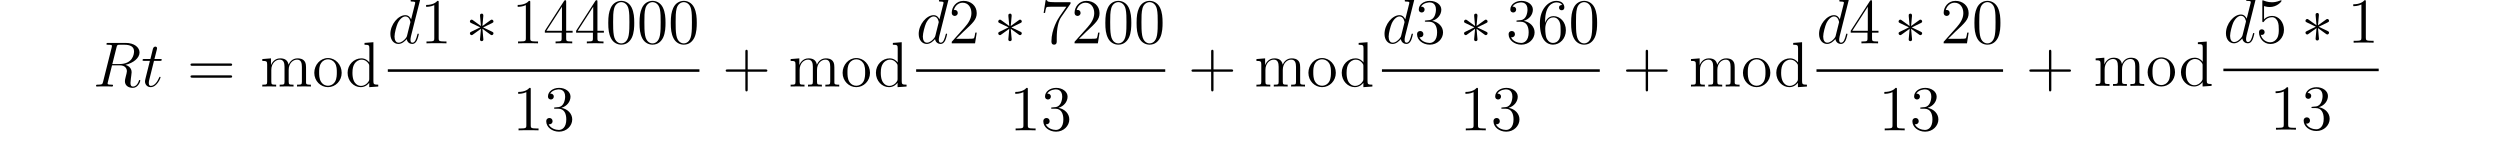 <?xml version="1.0" encoding="utf-8"?>
<!-- Generator: Adobe Illustrator 15.1.0, SVG Export Plug-In . SVG Version: 6.00 Build 0)  -->
<!DOCTYPE svg PUBLIC "-//W3C//DTD SVG 1.1//EN" "http://www.w3.org/Graphics/SVG/1.1/DTD/svg11.dtd">
<svg version="1.1" id="Layer_1" xmlns="http://www.w3.org/2000/svg" xmlns:xlink="http://www.w3.org/1999/xlink" x="0px" y="0px"
	 width="529.027px" height="33.851px" viewBox="0 0 529.027 33.851" enable-background="new 0 0 529.027 33.851"
	 xml:space="preserve">
<g id="page1" transform="matrix(1.126 0 0 1.126 -44.07 -61.02)">
	<g>
		<path id="g0-82" d="M61.041,63.071c0.108-0.443,0.156-0.468,0.624-0.468h0.864c1.032,0,1.8,0.312,1.8,1.248
			c0,0.612-0.312,2.376-2.724,2.376h-1.356L61.041,63.071z M62.709,66.372c1.488-0.324,2.652-1.285,2.652-2.316
			c0-0.936-0.948-1.8-2.616-1.8h-3.252c-0.24,0-0.348,0-0.348,0.228c0,0.12,0.084,0.12,0.312,0.12c0.72,0,0.72,0.096,0.72,0.228
			c0,0.023,0,0.095-0.048,0.276l-1.62,6.456c-0.108,0.421-0.132,0.54-0.96,0.54c-0.276,0-0.36,0-0.36,0.228
			c0,0.12,0.132,0.12,0.168,0.12c0.216,0,0.468-0.024,0.696-0.024h1.416c0.216,0,0.468,0.024,0.684,0.024
			c0.096,0,0.228,0,0.228-0.228c0-0.12-0.108-0.12-0.288-0.12c-0.732,0-0.732-0.096-0.732-0.216c0-0.012,0-0.096,0.024-0.193
			l0.804-3.228h1.44c1.14,0,1.356,0.72,1.356,1.116c0,0.18-0.12,0.648-0.204,0.959c-0.132,0.553-0.168,0.684-0.168,0.913
			c0,0.852,0.696,1.248,1.5,1.248c0.972,0,1.392-1.188,1.392-1.357c0-0.084-0.06-0.12-0.132-0.12c-0.096,0-0.12,0.072-0.144,0.168
			c-0.288,0.852-0.78,1.068-1.08,1.068c-0.3,0-0.492-0.132-0.492-0.672c0-0.288,0.144-1.38,0.156-1.44
			c0.06-0.444,0.06-0.492,0.06-0.588C63.873,66.887,63.165,66.516,62.709,66.372z"/>
	</g>
	<g>
		<path id="g0-116" d="M68.079,65.627h1.104c0.228,0,0.348,0,0.348-0.216c0-0.132-0.072-0.132-0.312-0.132h-1.056l0.444-1.752
			c0.048-0.168,0.048-0.192,0.048-0.276c0-0.192-0.156-0.3-0.312-0.3c-0.096,0-0.372,0.036-0.468,0.42l-0.468,1.908h-1.128
			c-0.24,0-0.348,0-0.348,0.228c0,0.12,0.084,0.12,0.312,0.12h1.068l-0.792,3.168c-0.096,0.42-0.132,0.54-0.132,0.696
			c0,0.565,0.396,1.08,1.068,1.08c1.212,0,1.86-1.751,1.86-1.836c0-0.072-0.048-0.108-0.12-0.108c-0.024,0-0.072,0-0.096,0.049
			c-0.012,0.011-0.024,0.023-0.108,0.216c-0.252,0.599-0.804,1.44-1.5,1.44c-0.36,0-0.384-0.3-0.384-0.564
			c0-0.012,0-0.24,0.036-0.384L68.079,65.627z"/>
	</g>
	<g>
		<path id="g1-61" d="M82.386,66.563c0.168,0,0.384,0,0.384-0.216c0-0.228-0.204-0.228-0.384-0.228h-7.068
			c-0.168,0-0.384,0-0.384,0.216c0,0.228,0.204,0.228,0.384,0.228H82.386z M82.386,68.795c0.168,0,0.384,0,0.384-0.216
			c0-0.228-0.204-0.228-0.384-0.228h-7.068c-0.168,0-0.384,0-0.384,0.216c0,0.228,0.204,0.228,0.384,0.228H82.386z"/>
	</g>
	<g>
		<path id="g1-109" d="M96.654,67.535c0-1.116,0-1.451-0.276-1.836c-0.348-0.468-0.912-0.54-1.32-0.54
			c-0.996,0-1.5,0.72-1.692,1.188c-0.168-0.924-0.816-1.188-1.572-1.188c-1.164,0-1.62,0.997-1.716,1.236h-0.012v-1.236
			l-1.632,0.133v0.348c0.816,0,0.912,0.084,0.912,0.671v3.252c0,0.54-0.132,0.54-0.912,0.54v0.348
			c0.312-0.024,0.96-0.024,1.296-0.024c0.348,0,0.996,0,1.308,0.024v-0.348c-0.768,0-0.912,0-0.912-0.54v-2.232
			c0-1.26,0.828-1.932,1.572-1.932c0.744,0,0.912,0.612,0.912,1.344v2.82c0,0.54-0.132,0.54-0.912,0.54v0.348
			c0.312-0.024,0.96-0.024,1.296-0.024c0.348,0,0.996,0,1.308,0.024v-0.348c-0.768,0-0.912,0-0.912-0.54v-2.232
			c0-1.26,0.828-1.932,1.572-1.932c0.744,0,0.912,0.612,0.912,1.344v2.82c0,0.54-0.132,0.54-0.912,0.54v0.348
			c0.312-0.024,0.96-0.024,1.296-0.024c0.348,0,0.996,0,1.308,0.024v-0.348c-0.6,0-0.9,0-0.912-0.36V67.535L96.654,67.535z"/>
	</g>
	<g>
		<path id="g1-111" d="M103.35,67.884c0-1.548-1.176-2.785-2.568-2.785c-1.44,0-2.58,1.273-2.58,2.785
			c0,1.535,1.2,2.687,2.568,2.687C102.186,70.571,103.35,69.396,103.35,67.884z M100.782,70.307c-0.444,0-0.984-0.192-1.332-0.78
			c-0.324-0.54-0.336-1.248-0.336-1.752c0-0.456,0-1.188,0.372-1.728c0.336-0.516,0.864-0.708,1.284-0.708
			c0.468,0,0.972,0.216,1.296,0.684c0.372,0.553,0.372,1.308,0.372,1.752c0,0.42,0,1.164-0.312,1.728
			C101.79,70.079,101.238,70.307,100.782,70.307z"/>
	</g>
	<g>
		<path id="g1-100" d="M107.643,62.256v0.348c0.816,0,0.912,0.084,0.912,0.672v2.652c-0.252-0.348-0.768-0.769-1.5-0.769
			c-1.392,0-2.592,1.176-2.592,2.713c0,1.524,1.14,2.7,2.46,2.7c0.912,0,1.44-0.599,1.608-0.828v0.828l1.692-0.12v-0.348
			c-0.816,0-0.912-0.084-0.912-0.672v-7.308L107.643,62.256z M108.531,69.047c0,0.216,0,0.252-0.168,0.516
			c-0.288,0.421-0.78,0.769-1.38,0.769c-0.312,0-1.608-0.121-1.608-2.448c0-0.864,0.144-1.345,0.408-1.74
			c0.24-0.372,0.72-0.744,1.32-0.744c0.744,0,1.164,0.54,1.284,0.732c0.144,0.204,0.144,0.228,0.144,0.444V69.047z"/>
	</g>
	<g>
		<path id="g0-100" d="M118.057,54.305c0.012-0.049,0.036-0.121,0.036-0.18c0-0.12-0.12-0.12-0.144-0.12
			c-0.012,0-0.6,0.048-0.66,0.06c-0.204,0.012-0.384,0.036-0.6,0.048c-0.3,0.024-0.384,0.036-0.384,0.252
			c0,0.12,0.096,0.12,0.264,0.12c0.588,0,0.6,0.108,0.6,0.228c0,0.072-0.024,0.168-0.036,0.204l-0.732,2.916
			c-0.132-0.312-0.456-0.792-1.08-0.792c-1.356,0-2.82,1.752-2.82,3.528c0,1.188,0.696,1.884,1.512,1.884
			c0.66,0,1.224-0.516,1.56-0.913c0.12,0.709,0.684,0.913,1.044,0.913s0.648-0.216,0.864-0.648c0.192-0.409,0.36-1.14,0.36-1.188
			c0-0.06-0.048-0.108-0.12-0.108c-0.108,0-0.12,0.06-0.168,0.239c-0.18,0.709-0.408,1.464-0.9,1.464
			c-0.348,0-0.372-0.312-0.372-0.552c0-0.049,0-0.3,0.084-0.636L118.057,54.305z M115.633,60.905
			c-0.06,0.204-0.06,0.228-0.228,0.456c-0.264,0.336-0.792,0.852-1.356,0.852c-0.492,0-0.768-0.444-0.768-1.152
			c0-0.66,0.372-2.004,0.6-2.508c0.408-0.84,0.972-1.272,1.44-1.272c0.792,0,0.948,0.984,0.948,1.08
			c0,0.011-0.036,0.167-0.048,0.192L115.633,60.905z"/>
	</g>
	<g>
		<path id="g1-49" d="M121.582,54.641c0-0.276,0-0.288-0.24-0.288c-0.288,0.324-0.888,0.768-2.124,0.768v0.349
			c0.276,0,0.876,0,1.536-0.312v6.252c0,0.432-0.036,0.576-1.092,0.576h-0.372v0.348c0.324-0.023,1.488-0.023,1.884-0.023
			c0.396,0,1.548,0,1.872,0.023v-0.348h-0.372c-1.056,0-1.092-0.144-1.092-0.576V54.641z"/>
	</g>
	<g>
		<path id="g2-3" d="M129.968,57.21c0.012-0.168,0.012-0.456-0.3-0.456c-0.192,0-0.348,0.156-0.312,0.312v0.155l0.168,1.861
			l-1.536-1.116c-0.108-0.06-0.132-0.084-0.216-0.084c-0.168,0-0.324,0.168-0.324,0.337c0,0.192,0.12,0.239,0.24,0.299l1.704,0.816
			l-1.656,0.804c-0.192,0.096-0.288,0.144-0.288,0.324c0,0.18,0.156,0.337,0.324,0.337c0.084,0,0.108,0,0.408-0.228l1.344-0.972
			l-0.18,2.016c0,0.252,0.216,0.312,0.312,0.312c0.144,0,0.324-0.084,0.324-0.312l-0.18-2.016l1.536,1.116
			c0.108,0.06,0.132,0.084,0.216,0.084c0.168,0,0.324-0.168,0.324-0.337c0-0.18-0.108-0.239-0.252-0.311
			c-0.72-0.36-0.744-0.36-1.692-0.804l1.656-0.804c0.192-0.096,0.288-0.144,0.288-0.324c0-0.18-0.156-0.337-0.324-0.337
			c-0.084,0-0.108,0-0.408,0.228l-1.344,0.972L129.968,57.21z"/>
	</g>
	<g>
		<path id="g1-49_1_" d="M138.79,54.641c0-0.276,0-0.288-0.24-0.288c-0.288,0.324-0.888,0.768-2.124,0.768v0.349
			c0.276,0,0.876,0,1.536-0.312v6.252c0,0.432-0.036,0.576-1.092,0.576h-0.372v0.348c0.324-0.023,1.488-0.023,1.884-0.023
			s1.548,0,1.872,0.023v-0.348h-0.372c-1.056,0-1.092-0.144-1.092-0.576V54.641L138.79,54.641z"/>
	</g>
	<g>
		<path id="g1-52" d="M145.541,54.521c0-0.228,0-0.288-0.168-0.288c-0.096,0-0.132,0-0.228,0.144l-3.612,5.604v0.348h3.156v1.092
			c0,0.444-0.024,0.564-0.9,0.564h-0.24v0.348c0.276-0.023,1.224-0.023,1.56-0.023c0.336,0,1.296,0,1.572,0.023v-0.348h-0.24
			c-0.864,0-0.9-0.12-0.9-0.564v-1.092h1.212v-0.348h-1.212V54.521L145.541,54.521z M144.749,55.457v4.524h-2.916L144.749,55.457z"
			/>
	</g>
	<g>
		<path id="g1-52_1_" d="M151.416,54.521c0-0.228,0-0.288-0.168-0.288c-0.096,0-0.132,0-0.228,0.144l-3.612,5.604v0.348h3.156v1.092
			c0,0.444-0.024,0.564-0.9,0.564h-0.24v0.348c0.276-0.023,1.224-0.023,1.56-0.023s1.296,0,1.572,0.023v-0.348h-0.24
			c-0.864,0-0.9-0.12-0.9-0.564v-1.092h1.212v-0.348h-1.212V54.521L151.416,54.521z M150.624,55.457v4.524h-2.916L150.624,55.457z"
			/>
	</g>
	<g>
		<path id="g1-48" d="M158.335,58.493c0-0.996-0.06-1.968-0.492-2.88c-0.492-0.997-1.356-1.26-1.944-1.26
			c-0.696,0-1.548,0.348-1.992,1.344c-0.336,0.756-0.456,1.501-0.456,2.797c0,1.164,0.084,2.039,0.516,2.892
			c0.468,0.912,1.296,1.2,1.92,1.2c1.044,0,1.644-0.624,1.992-1.32C158.311,60.365,158.335,59.189,158.335,58.493z M155.887,62.345
			c-0.384,0-1.164-0.216-1.392-1.524c-0.132-0.72-0.132-1.632-0.132-2.471c0-0.985,0-1.872,0.192-2.581
			c0.204-0.803,0.816-1.175,1.332-1.175c0.456,0,1.152,0.276,1.38,1.308c0.156,0.684,0.156,1.632,0.156,2.448
			c0,0.804,0,1.716-0.132,2.448C157.063,62.117,156.307,62.345,155.887,62.345z"/>
	</g>
	<g>
		<path id="g1-48_1_" d="M164.21,58.493c0-0.996-0.06-1.968-0.492-2.88c-0.492-0.997-1.356-1.26-1.944-1.26
			c-0.696,0-1.548,0.348-1.992,1.344c-0.336,0.756-0.456,1.501-0.456,2.797c0,1.164,0.084,2.039,0.516,2.892
			c0.468,0.912,1.296,1.2,1.92,1.2c1.044,0,1.644-0.624,1.992-1.32C164.186,60.365,164.21,59.189,164.21,58.493z M161.762,62.345
			c-0.384,0-1.164-0.216-1.392-1.524c-0.132-0.72-0.132-1.632-0.132-2.471c0-0.985,0-1.872,0.192-2.581
			c0.204-0.803,0.816-1.175,1.332-1.175c0.456,0,1.152,0.276,1.38,1.308c0.156,0.684,0.156,1.632,0.156,2.448
			c0,0.804,0,1.716-0.132,2.448C162.938,62.117,162.182,62.345,161.762,62.345z"/>
	</g>
	<g>
		<path id="g1-48_2_" d="M170.085,58.493c0-0.996-0.06-1.968-0.492-2.88c-0.492-0.997-1.356-1.26-1.944-1.26
			c-0.696,0-1.548,0.348-1.992,1.344c-0.336,0.756-0.456,1.501-0.456,2.797c0,1.164,0.084,2.039,0.516,2.892
			c0.468,0.912,1.296,1.2,1.92,1.2c1.044,0,1.644-0.624,1.992-1.32C170.061,60.365,170.085,59.189,170.085,58.493z M167.637,62.345
			c-0.384,0-1.164-0.216-1.392-1.524c-0.132-0.72-0.132-1.632-0.132-2.471c0-0.985,0-1.872,0.192-2.581
			c0.204-0.803,0.816-1.175,1.332-1.175c0.456,0,1.152,0.276,1.38,1.308c0.156,0.684,0.156,1.632,0.156,2.448
			c0,0.804,0,1.716-0.132,2.448C168.813,62.117,168.057,62.345,167.637,62.345z"/>
	</g>
	<rect x="112.021" y="67.211" width="58.563" height="0.48"/>
	<g>
		<path id="g1-49_2_" d="M138.883,70.991c0-0.276,0-0.288-0.24-0.288c-0.288,0.324-0.888,0.768-2.124,0.768v0.348
			c0.276,0,0.876,0,1.536-0.311v6.252c0,0.432-0.036,0.576-1.092,0.576h-0.372v0.348c0.324-0.023,1.488-0.023,1.884-0.023
			s1.548,0,1.872,0.023v-0.348h-0.372c-1.056,0-1.092-0.144-1.092-0.576V70.991L138.883,70.991z"/>
	</g>
	<g>
		<path id="g1-51" d="M143.51,74.375c-0.204,0.012-0.252,0.024-0.252,0.132c0,0.12,0.06,0.12,0.276,0.12h0.552
			c1.02,0,1.476,0.841,1.476,1.993c0,1.572-0.816,1.992-1.404,1.992c-0.576,0-1.56-0.276-1.908-1.068
			c0.384,0.06,0.732-0.156,0.732-0.588c0-0.348-0.252-0.588-0.588-0.588c-0.288,0-0.6,0.168-0.6,0.625
			c0,1.068,1.068,1.944,2.4,1.944c1.428,0,2.484-1.092,2.484-2.304c0-1.104-0.888-1.968-2.04-2.172
			c1.044-0.3,1.716-1.176,1.716-2.112c0-0.948-0.984-1.644-2.148-1.644c-1.2,0-2.088,0.732-2.088,1.608
			c0,0.48,0.372,0.576,0.552,0.576c0.252,0,0.54-0.18,0.54-0.54c0-0.384-0.288-0.552-0.552-0.552c-0.072,0-0.096,0-0.132,0.012
			c0.456-0.816,1.584-0.816,1.644-0.816c0.396,0,1.176,0.18,1.176,1.356c0,0.228-0.036,0.9-0.384,1.416
			c-0.36,0.528-0.768,0.565-1.092,0.576L143.51,74.375z"/>
	</g>
	<g>
		<path id="g1-43" d="M179.656,67.679h3.312c0.168,0,0.384,0,0.384-0.216c0-0.227-0.204-0.227-0.384-0.227h-3.312v-3.312
			c0-0.168,0-0.384-0.216-0.384c-0.228,0-0.228,0.204-0.228,0.384v3.312H175.9c-0.168,0-0.384,0-0.384,0.216
			c0,0.227,0.204,0.227,0.384,0.227h3.312v3.313c0,0.167,0,0.383,0.216,0.383c0.228,0,0.228-0.204,0.228-0.383V67.679
			L179.656,67.679z"/>
	</g>
	<g>
		<path id="g1-109_1_" d="M195.944,67.535c0-1.116,0-1.451-0.276-1.836c-0.348-0.468-0.912-0.54-1.32-0.54
			c-0.996,0-1.5,0.72-1.692,1.188c-0.168-0.924-0.816-1.188-1.572-1.188c-1.164,0-1.62,0.997-1.716,1.236h-0.012v-1.236
			l-1.632,0.133v0.348c0.816,0,0.912,0.084,0.912,0.671v3.252c0,0.54-0.132,0.54-0.912,0.54v0.348
			c0.312-0.024,0.96-0.024,1.296-0.024c0.348,0,0.996,0,1.308,0.024v-0.348c-0.768,0-0.912,0-0.912-0.54v-2.232
			c0-1.26,0.828-1.932,1.572-1.932c0.744,0,0.912,0.612,0.912,1.344v2.82c0,0.54-0.132,0.54-0.912,0.54v0.348
			c0.312-0.024,0.96-0.024,1.296-0.024c0.348,0,0.996,0,1.308,0.024v-0.348c-0.768,0-0.912,0-0.912-0.54v-2.232
			c0-1.26,0.828-1.932,1.572-1.932c0.744,0,0.912,0.612,0.912,1.344v2.82c0,0.54-0.132,0.54-0.912,0.54v0.348
			c0.312-0.024,0.96-0.024,1.296-0.024c0.348,0,0.996,0,1.308,0.024v-0.348c-0.6,0-0.9,0-0.912-0.36V67.535z"/>
	</g>
	<g>
		<path id="g1-111_1_" d="M202.639,67.884c0-1.548-1.176-2.785-2.568-2.785c-1.44,0-2.58,1.273-2.58,2.785
			c0,1.535,1.2,2.687,2.568,2.687C201.475,70.571,202.639,69.396,202.639,67.884z M200.071,70.307c-0.444,0-0.984-0.192-1.332-0.78
			c-0.324-0.54-0.336-1.248-0.336-1.752c0-0.456,0-1.188,0.372-1.728c0.336-0.516,0.864-0.708,1.284-0.708
			c0.468,0,0.972,0.216,1.296,0.684c0.372,0.553,0.372,1.308,0.372,1.752c0,0.42,0,1.164-0.312,1.728
			C201.079,70.079,200.527,70.307,200.071,70.307z"/>
	</g>
	<g>
		<path id="g1-100_1_" d="M206.933,62.256v0.348c0.816,0,0.912,0.084,0.912,0.672v2.652c-0.252-0.348-0.768-0.769-1.5-0.769
			c-1.392,0-2.592,1.176-2.592,2.713c0,1.524,1.14,2.7,2.46,2.7c0.912,0,1.44-0.599,1.608-0.828v0.828l1.692-0.12v-0.348
			c-0.816,0-0.912-0.084-0.912-0.672v-7.308L206.933,62.256z M207.821,69.047c0,0.216,0,0.252-0.168,0.516
			c-0.288,0.421-0.78,0.769-1.38,0.769c-0.312,0-1.608-0.121-1.608-2.448c0-0.864,0.144-1.345,0.408-1.74
			c0.24-0.372,0.72-0.744,1.32-0.744c0.744,0,1.164,0.54,1.284,0.732c0.144,0.204,0.144,0.228,0.144,0.444V69.047z"/>
	</g>
	<g>
		<path id="g0-100_1_" d="M217.346,54.305c0.012-0.049,0.036-0.121,0.036-0.18c0-0.12-0.12-0.12-0.144-0.12
			c-0.012,0-0.6,0.048-0.66,0.06c-0.204,0.012-0.384,0.036-0.6,0.048c-0.3,0.024-0.384,0.036-0.384,0.252
			c0,0.12,0.096,0.12,0.264,0.12c0.588,0,0.6,0.108,0.6,0.228c0,0.072-0.024,0.168-0.036,0.204l-0.732,2.916
			c-0.132-0.312-0.456-0.792-1.08-0.792c-1.356,0-2.82,1.752-2.82,3.528c0,1.188,0.696,1.884,1.512,1.884
			c0.66,0,1.224-0.516,1.56-0.913c0.12,0.709,0.684,0.913,1.044,0.913s0.648-0.216,0.864-0.648c0.192-0.409,0.36-1.14,0.36-1.188
			c0-0.06-0.048-0.108-0.12-0.108c-0.108,0-0.12,0.06-0.168,0.239c-0.18,0.709-0.408,1.464-0.9,1.464
			c-0.348,0-0.372-0.312-0.372-0.552c0-0.049,0-0.3,0.084-0.636L217.346,54.305z M214.922,60.905
			c-0.06,0.204-0.06,0.228-0.228,0.456c-0.264,0.336-0.792,0.852-1.356,0.852c-0.492,0-0.768-0.444-0.768-1.152
			c0-0.66,0.372-2.004,0.6-2.508c0.408-0.84,0.972-1.272,1.44-1.272c0.792,0,0.948,0.984,0.948,1.08
			c0,0.011-0.036,0.167-0.048,0.192L214.922,60.905z"/>
	</g>
	<g>
		<path id="g1-50" d="M222.696,60.317h-0.264c-0.036,0.205-0.132,0.864-0.252,1.057c-0.084,0.108-0.768,0.108-1.128,0.108h-2.22
			c0.324-0.276,1.056-1.044,1.368-1.332c1.824-1.68,2.496-2.304,2.496-3.492c0-1.38-1.092-2.304-2.484-2.304
			c-1.392,0-2.208,1.188-2.208,2.22c0,0.612,0.528,0.612,0.564,0.612c0.252,0,0.564-0.18,0.564-0.564
			c0-0.337-0.228-0.564-0.564-0.564c-0.108,0-0.132,0-0.168,0.011c0.228-0.815,0.876-1.368,1.656-1.368
			c1.02,0,1.644,0.852,1.644,1.956c0,1.02-0.588,1.908-1.272,2.676l-2.424,2.712v0.288h4.38L222.696,60.317z"/>
	</g>
	<g>
		<path id="g2-3_1_" d="M229.257,57.21c0.012-0.168,0.012-0.456-0.3-0.456c-0.192,0-0.348,0.156-0.312,0.312v0.155l0.168,1.861
			l-1.536-1.116c-0.108-0.06-0.132-0.084-0.216-0.084c-0.168,0-0.324,0.168-0.324,0.337c0,0.192,0.12,0.239,0.24,0.299l1.704,0.816
			l-1.656,0.804c-0.192,0.096-0.288,0.144-0.288,0.324c0,0.18,0.156,0.337,0.324,0.337c0.084,0,0.108,0,0.408-0.228l1.344-0.972
			l-0.18,2.016c0,0.252,0.216,0.312,0.312,0.312c0.144,0,0.324-0.084,0.324-0.312l-0.18-2.016l1.536,1.116
			c0.108,0.06,0.132,0.084,0.216,0.084c0.168,0,0.324-0.168,0.324-0.337c0-0.18-0.108-0.239-0.252-0.311
			c-0.72-0.36-0.744-0.36-1.692-0.804l1.656-0.804c0.192-0.096,0.288-0.144,0.288-0.324c0-0.18-0.156-0.337-0.324-0.337
			c-0.084,0-0.108,0-0.408,0.228l-1.344,0.972L229.257,57.21z"/>
	</g>
	<g>
		<path id="g1-55" d="M240.324,54.881v-0.276h-2.892c-1.452,0-1.476-0.156-1.523-0.384h-0.265l-0.372,2.4h0.264
			c0.036-0.216,0.144-0.96,0.3-1.092c0.096-0.072,0.996-0.072,1.164-0.072h2.544l-1.273,1.824c-0.324,0.468-1.535,2.436-1.535,4.691
			c0,0.133,0,0.612,0.492,0.612c0.504,0,0.504-0.468,0.504-0.624v-0.6c0-1.788,0.288-3.18,0.852-3.984L240.324,54.881z"/>
	</g>
	<g>
		<path id="g1-50_1_" d="M245.779,60.317h-0.264c-0.036,0.205-0.132,0.864-0.252,1.057c-0.084,0.108-0.769,0.108-1.128,0.108h-2.221
			c0.324-0.276,1.057-1.044,1.368-1.332c1.824-1.68,2.496-2.304,2.496-3.492c0-1.38-1.091-2.304-2.484-2.304
			c-1.392,0-2.208,1.188-2.208,2.22c0,0.612,0.527,0.612,0.564,0.612c0.252,0,0.564-0.18,0.564-0.564
			c0-0.337-0.228-0.564-0.564-0.564c-0.108,0-0.132,0-0.168,0.011c0.228-0.815,0.876-1.368,1.656-1.368
			c1.02,0,1.644,0.852,1.644,1.956c0,1.02-0.588,1.908-1.272,2.676l-2.424,2.712v0.288h4.38L245.779,60.317z"/>
	</g>
	<g>
		<path id="g1-48_3_" d="M251.75,58.493c0-0.996-0.061-1.968-0.493-2.88c-0.491-0.997-1.355-1.26-1.943-1.26
			c-0.696,0-1.548,0.348-1.992,1.344c-0.337,0.756-0.456,1.501-0.456,2.797c0,1.164,0.083,2.039,0.515,2.892
			c0.468,0.912,1.296,1.2,1.921,1.2c1.044,0,1.644-0.624,1.992-1.32C251.726,60.365,251.75,59.189,251.75,58.493z M249.302,62.345
			c-0.384,0-1.164-0.216-1.392-1.524c-0.132-0.72-0.132-1.632-0.132-2.471c0-0.985,0-1.872,0.192-2.581
			c0.205-0.803,0.816-1.175,1.332-1.175c0.456,0,1.152,0.276,1.379,1.308c0.156,0.684,0.156,1.632,0.156,2.448
			c0,0.804,0,1.716-0.132,2.448C250.478,62.117,249.722,62.345,249.302,62.345z"/>
	</g>
	<g>
		<path id="g1-48_4_" d="M257.624,58.493c0-0.996-0.059-1.968-0.491-2.88c-0.493-0.997-1.357-1.26-1.945-1.26
			c-0.696,0-1.548,0.348-1.992,1.344c-0.337,0.756-0.456,1.501-0.456,2.797c0,1.164,0.084,2.039,0.516,2.892
			c0.468,0.912,1.296,1.2,1.92,1.2c1.044,0,1.645-0.624,1.993-1.32C257.601,60.365,257.624,59.189,257.624,58.493z M255.177,62.345
			c-0.383,0-1.164-0.216-1.391-1.524c-0.132-0.72-0.132-1.632-0.132-2.471c0-0.985,0-1.872,0.192-2.581
			c0.204-0.803,0.816-1.175,1.332-1.175c0.456,0,1.152,0.276,1.381,1.308c0.155,0.684,0.155,1.632,0.155,2.448
			c0,0.804,0,1.716-0.132,2.448C256.353,62.117,255.596,62.345,255.177,62.345z"/>
	</g>
	<rect x="211.31" y="67.211" width="46.814" height="0.48"/>
	<g>
		<path id="g1-49_3_" d="M232.298,70.991c0-0.276,0-0.288-0.24-0.288c-0.288,0.324-0.888,0.768-2.124,0.768v0.348
			c0.276,0,0.876,0,1.536-0.311v6.252c0,0.432-0.036,0.576-1.092,0.576h-0.372v0.348c0.324-0.023,1.488-0.023,1.884-0.023
			s1.548,0,1.872,0.023v-0.348h-0.372c-1.056,0-1.092-0.144-1.092-0.576V70.991z"/>
	</g>
	<g>
		<path id="g1-51_1_" d="M236.925,74.375c-0.205,0.012-0.252,0.024-0.252,0.132c0,0.12,0.06,0.12,0.277,0.12h0.552
			c1.02,0,1.476,0.841,1.476,1.993c0,1.572-0.816,1.992-1.404,1.992c-0.576,0-1.56-0.276-1.908-1.068
			c0.384,0.06,0.732-0.156,0.732-0.588c0-0.348-0.252-0.588-0.588-0.588c-0.288,0-0.599,0.168-0.599,0.625
			c0,1.068,1.067,1.944,2.399,1.944c1.428,0,2.484-1.092,2.484-2.304c0-1.104-0.888-1.968-2.04-2.172
			c1.044-0.3,1.716-1.176,1.716-2.112c0-0.948-0.984-1.644-2.148-1.644c-1.201,0-2.088,0.732-2.088,1.608
			c0,0.48,0.372,0.576,0.553,0.576c0.252,0,0.54-0.18,0.54-0.54c0-0.384-0.288-0.552-0.552-0.552c-0.073,0-0.096,0-0.132,0.012
			c0.455-0.816,1.584-0.816,1.643-0.816c0.396,0,1.176,0.18,1.176,1.356c0,0.228-0.036,0.9-0.383,1.416
			c-0.361,0.528-0.769,0.565-1.093,0.576L236.925,74.375z"/>
	</g>
	<g>
		<path id="g1-43_1_" d="M267.195,67.679h3.312c0.167,0,0.384,0,0.384-0.216c0-0.227-0.205-0.227-0.384-0.227h-3.312v-3.312
			c0-0.168,0-0.384-0.216-0.384c-0.228,0-0.228,0.204-0.228,0.384v3.312h-3.312c-0.167,0-0.384,0-0.384,0.216
			c0,0.227,0.205,0.227,0.384,0.227h3.312v3.313c0,0.167,0,0.383,0.216,0.383c0.228,0,0.228-0.204,0.228-0.383V67.679z"/>
	</g>
	<g>
		<path id="g1-109_2_" d="M283.483,67.535c0-1.116,0-1.451-0.276-1.836c-0.35-0.468-0.913-0.54-1.319-0.54
			c-0.997,0-1.502,0.72-1.692,1.188c-0.168-0.924-0.817-1.188-1.573-1.188c-1.164,0-1.62,0.997-1.717,1.236h-0.011v-1.236
			l-1.633,0.133v0.348c0.815,0,0.913,0.084,0.913,0.671v3.252c0,0.54-0.133,0.54-0.913,0.54v0.348
			c0.312-0.024,0.959-0.024,1.296-0.024c0.348,0,0.996,0,1.308,0.024v-0.348c-0.769,0-0.913,0-0.913-0.54v-2.232
			c0-1.26,0.828-1.932,1.572-1.932c0.744,0,0.913,0.612,0.913,1.344v2.82c0,0.54-0.132,0.54-0.913,0.54v0.348
			c0.312-0.024,0.959-0.024,1.296-0.024c0.349,0,0.996,0,1.308,0.024v-0.348c-0.769,0-0.913,0-0.913-0.54v-2.232
			c0-1.26,0.828-1.932,1.572-1.932s0.913,0.612,0.913,1.344v2.82c0,0.54-0.132,0.54-0.913,0.54v0.348
			c0.312-0.024,0.96-0.024,1.296-0.024c0.349,0,0.998,0,1.308,0.024v-0.348c-0.599,0-0.9,0-0.912-0.36v-2.208H283.483z"/>
	</g>
	<g>
		<path id="g1-111_2_" d="M290.179,67.884c0-1.548-1.176-2.785-2.569-2.785c-1.44,0-2.58,1.273-2.58,2.785
			c0,1.535,1.201,2.687,2.569,2.687C289.015,70.571,290.179,69.396,290.179,67.884z M287.611,70.307
			c-0.444,0-0.984-0.192-1.332-0.78c-0.324-0.54-0.336-1.248-0.336-1.752c0-0.456,0-1.188,0.37-1.728
			c0.337-0.516,0.865-0.708,1.285-0.708c0.468,0,0.972,0.216,1.296,0.684c0.373,0.553,0.373,1.308,0.373,1.752
			c0,0.42,0,1.164-0.312,1.728C288.619,70.079,288.067,70.307,287.611,70.307z"/>
	</g>
	<g>
		<path id="g1-100_2_" d="M294.472,62.256v0.348c0.815,0,0.912,0.084,0.912,0.672v2.652c-0.252-0.348-0.768-0.769-1.499-0.769
			c-1.393,0-2.592,1.176-2.592,2.713c0,1.524,1.14,2.7,2.459,2.7c0.912,0,1.44-0.599,1.608-0.828v0.828l1.692-0.12v-0.348
			c-0.815,0-0.913-0.084-0.913-0.672v-7.308L294.472,62.256z M295.36,69.047c0,0.216,0,0.252-0.168,0.516
			c-0.288,0.421-0.781,0.769-1.38,0.769c-0.312,0-1.608-0.121-1.608-2.448c0-0.864,0.144-1.345,0.409-1.74
			c0.239-0.372,0.72-0.744,1.32-0.744c0.743,0,1.162,0.54,1.284,0.732c0.144,0.204,0.144,0.228,0.144,0.444L295.36,69.047
			L295.36,69.047z"/>
	</g>
	<g>
		<path id="g0-100_2_" d="M304.885,54.305c0.012-0.049,0.036-0.121,0.036-0.18c0-0.12-0.12-0.12-0.144-0.12
			c-0.012,0-0.6,0.048-0.661,0.06c-0.203,0.012-0.383,0.036-0.6,0.048c-0.299,0.024-0.383,0.036-0.383,0.252
			c0,0.12,0.095,0.12,0.264,0.12c0.588,0,0.6,0.108,0.6,0.228c0,0.072-0.024,0.168-0.036,0.204l-0.73,2.916
			c-0.134-0.312-0.456-0.792-1.081-0.792c-1.357,0-2.819,1.752-2.819,3.528c0,1.188,0.697,1.884,1.511,1.884
			c0.661,0,1.225-0.516,1.561-0.913c0.121,0.709,0.684,0.913,1.044,0.913s0.647-0.216,0.865-0.648
			c0.193-0.409,0.358-1.14,0.358-1.188c0-0.06-0.047-0.108-0.12-0.108c-0.108,0-0.12,0.06-0.168,0.239
			c-0.179,0.709-0.408,1.464-0.899,1.464c-0.349,0-0.373-0.312-0.373-0.552c0-0.049,0-0.3,0.085-0.636L304.885,54.305z
			 M302.461,60.905c-0.062,0.204-0.062,0.228-0.229,0.456c-0.265,0.336-0.791,0.852-1.355,0.852c-0.494,0-0.769-0.444-0.769-1.152
			c0-0.66,0.372-2.004,0.6-2.508c0.408-0.84,0.972-1.272,1.44-1.272c0.792,0,0.947,0.984,0.947,1.08
			c0,0.011-0.036,0.167-0.047,0.192L302.461,60.905z"/>
	</g>
	<g>
		<path id="g1-51_2_" d="M307.163,58.025c-0.205,0.012-0.252,0.024-0.252,0.132c0,0.121,0.059,0.121,0.276,0.121h0.552
			c1.02,0,1.476,0.84,1.476,1.992c0,1.572-0.817,1.992-1.405,1.992c-0.576,0-1.56-0.276-1.907-1.068
			c0.383,0.06,0.732-0.156,0.732-0.588c0-0.348-0.253-0.587-0.588-0.587c-0.288,0-0.6,0.167-0.6,0.624
			c0,1.068,1.067,1.944,2.399,1.944c1.428,0,2.484-1.092,2.484-2.304c0-1.104-0.887-1.968-2.039-2.172
			c1.044-0.3,1.716-1.176,1.716-2.112c0-0.948-0.985-1.644-2.148-1.644c-1.201,0-2.087,0.732-2.087,1.608
			c0,0.48,0.37,0.576,0.552,0.576c0.252,0,0.54-0.18,0.54-0.54c0-0.383-0.288-0.552-0.553-0.552c-0.073,0-0.095,0-0.132,0.012
			c0.456-0.816,1.584-0.816,1.643-0.816c0.397,0,1.176,0.18,1.176,1.356c0,0.228-0.036,0.9-0.383,1.417
			c-0.361,0.527-0.769,0.564-1.093,0.576L307.163,58.025z"/>
	</g>
	<g>
		<path id="g2-3_2_" d="M316.795,57.21c0.012-0.168,0.012-0.456-0.3-0.456c-0.191,0-0.347,0.156-0.311,0.312v0.155l0.167,1.861
			l-1.535-1.116c-0.108-0.06-0.132-0.084-0.215-0.084c-0.168,0-0.324,0.168-0.324,0.337c0,0.192,0.121,0.239,0.239,0.299
			l1.704,0.816l-1.655,0.804c-0.193,0.096-0.288,0.144-0.288,0.324c0,0.18,0.156,0.337,0.324,0.337c0.083,0,0.108,0,0.408-0.228
			l1.343-0.972l-0.179,2.016c0,0.252,0.215,0.312,0.312,0.312c0.144,0,0.323-0.084,0.323-0.312l-0.179-2.016l1.535,1.116
			c0.108,0.06,0.133,0.084,0.215,0.084c0.168,0,0.324-0.168,0.324-0.337c0-0.18-0.108-0.239-0.252-0.311
			c-0.72-0.36-0.743-0.36-1.692-0.804l1.655-0.804c0.193-0.096,0.288-0.144,0.288-0.324c0-0.18-0.156-0.337-0.324-0.337
			c-0.083,0-0.108,0-0.408,0.228l-1.343,0.972L316.795,57.21z"/>
	</g>
	<g>
		<path id="g1-51_3_" d="M324.372,58.025c-0.205,0.012-0.253,0.024-0.253,0.132c0,0.121,0.062,0.121,0.276,0.121h0.553
			c1.02,0,1.475,0.84,1.475,1.992c0,1.572-0.815,1.992-1.404,1.992c-0.576,0-1.561-0.276-1.908-1.068
			c0.385,0.06,0.732-0.156,0.732-0.588c0-0.348-0.252-0.587-0.588-0.587c-0.288,0-0.599,0.167-0.599,0.624
			c0,1.068,1.067,1.944,2.399,1.944c1.429,0,2.484-1.092,2.484-2.304c0-1.104-0.888-1.968-2.04-2.172
			c1.044-0.3,1.716-1.176,1.716-2.112c0-0.948-0.984-1.644-2.148-1.644c-1.201,0-2.089,0.732-2.089,1.608
			c0,0.48,0.373,0.576,0.552,0.576c0.253,0,0.541-0.18,0.541-0.54c0-0.383-0.288-0.552-0.552-0.552c-0.074,0-0.097,0-0.134,0.012
			c0.456-0.816,1.584-0.816,1.645-0.816c0.396,0,1.176,0.18,1.176,1.356c0,0.228-0.036,0.9-0.383,1.417
			c-0.362,0.527-0.769,0.564-1.093,0.576L324.372,58.025z"/>
	</g>
	<g>
		<path id="g1-54" d="M329.514,58.157c0-3.036,1.476-3.516,2.124-3.516c0.432,0,0.864,0.132,1.093,0.492c-0.144,0-0.6,0-0.6,0.492
			c0,0.265,0.18,0.493,0.494,0.493c0.298,0,0.503-0.18,0.503-0.528c0-0.624-0.456-1.236-1.502-1.236
			c-1.511,0-3.095,1.548-3.095,4.188c0,3.3,1.44,4.044,2.46,4.044c1.308,0,2.425-1.14,2.425-2.7c0-1.595-1.116-2.664-2.316-2.664
			c-1.07,0-1.464,0.925-1.584,1.26L329.514,58.157L329.514,58.157z M330.99,62.261c-0.756,0-1.116-0.671-1.225-0.924
			c-0.108-0.311-0.227-0.9-0.227-1.74c0-0.947,0.432-2.136,1.511-2.136c0.661,0,1.008,0.444,1.188,0.852
			c0.193,0.444,0.193,1.044,0.193,1.561c0,0.612,0,1.152-0.229,1.607C331.901,62.057,331.469,62.261,330.99,62.261z"/>
	</g>
	<g>
		<path id="g1-48_5_" d="M339.288,58.493c0-0.996-0.059-1.968-0.491-2.88c-0.493-0.997-1.357-1.26-1.945-1.26
			c-0.697,0-1.548,0.348-1.993,1.344c-0.337,0.756-0.455,1.501-0.455,2.797c0,1.164,0.085,2.039,0.517,2.892
			c0.467,0.912,1.296,1.2,1.919,1.2c1.044,0,1.645-0.624,1.993-1.32C339.266,60.365,339.288,59.189,339.288,58.493z M336.84,62.345
			c-0.383,0-1.164-0.216-1.391-1.524c-0.133-0.72-0.133-1.632-0.133-2.471c0-0.985,0-1.872,0.193-2.581
			c0.203-0.803,0.815-1.175,1.331-1.175c0.456,0,1.152,0.276,1.381,1.308c0.156,0.684,0.156,1.632,0.156,2.448
			c0,0.804,0,1.716-0.132,2.448C338.017,62.117,337.26,62.345,336.84,62.345z"/>
	</g>
	<rect x="298.849" y="67.211" width="40.939" height="0.48"/>
	<g>
		<path id="g1-49_4_" d="M316.899,70.991c0-0.276,0-0.288-0.239-0.288c-0.288,0.324-0.888,0.768-2.124,0.768v0.348
			c0.276,0,0.876,0,1.535-0.311v6.252c0,0.432-0.036,0.576-1.091,0.576h-0.373v0.348c0.324-0.023,1.489-0.023,1.884-0.023
			c0.395,0,1.548,0,1.872,0.023v-0.348h-0.371c-1.057,0-1.093-0.144-1.093-0.576V70.991L316.899,70.991z"/>
	</g>
	<g>
		<path id="g1-51_4_" d="M321.526,74.375c-0.203,0.012-0.252,0.024-0.252,0.132c0,0.12,0.061,0.12,0.276,0.12h0.552
			c1.02,0,1.476,0.841,1.476,1.993c0,1.572-0.815,1.992-1.404,1.992c-0.576,0-1.56-0.276-1.908-1.068
			c0.383,0.06,0.731-0.156,0.731-0.588c0-0.348-0.252-0.588-0.587-0.588c-0.288,0-0.6,0.168-0.6,0.625
			c0,1.068,1.069,1.944,2.401,1.944c1.428,0,2.483-1.092,2.483-2.304c0-1.104-0.887-1.968-2.039-2.172
			c1.043-0.3,1.716-1.176,1.716-2.112c0-0.948-0.985-1.644-2.148-1.644c-1.201,0-2.09,0.732-2.09,1.608
			c0,0.48,0.371,0.576,0.553,0.576c0.252,0,0.54-0.18,0.54-0.54c0-0.384-0.288-0.552-0.552-0.552c-0.071,0-0.095,0-0.132,0.012
			c0.455-0.816,1.584-0.816,1.645-0.816c0.396,0,1.176,0.18,1.176,1.356c0,0.228-0.036,0.9-0.385,1.416
			c-0.359,0.528-0.767,0.565-1.091,0.576L321.526,74.375z"/>
	</g>
	<g>
		<path id="g1-43_2_" d="M348.86,67.679h3.312c0.167,0,0.383,0,0.383-0.216c0-0.227-0.203-0.227-0.383-0.227h-3.312v-3.312
			c0-0.168,0-0.384-0.215-0.384c-0.229,0-0.229,0.204-0.229,0.384v3.312h-3.312c-0.168,0-0.383,0-0.383,0.216
			c0,0.227,0.203,0.227,0.383,0.227h3.312v3.313c0,0.167,0,0.383,0.217,0.383c0.227,0,0.227-0.204,0.227-0.383V67.679z"/>
	</g>
	<g>
		<path id="g1-109_3_" d="M365.147,67.535c0-1.116,0-1.451-0.276-1.836c-0.347-0.468-0.911-0.54-1.319-0.54
			c-0.998,0-1.502,0.72-1.693,1.188c-0.168-0.924-0.815-1.188-1.572-1.188c-1.164,0-1.62,0.997-1.717,1.236h-0.011v-1.236
			l-1.633,0.133v0.348c0.817,0,0.913,0.084,0.913,0.671v3.252c0,0.54-0.133,0.54-0.913,0.54v0.348
			c0.312-0.024,0.961-0.024,1.296-0.024c0.349,0,0.998,0,1.308,0.024v-0.348c-0.767,0-0.911,0-0.911-0.54v-2.232
			c0-1.26,0.828-1.932,1.572-1.932c0.744,0,0.913,0.612,0.913,1.344v2.82c0,0.54-0.134,0.54-0.913,0.54v0.348
			c0.312-0.024,0.959-0.024,1.296-0.024c0.347,0,0.996,0,1.308,0.024v-0.348c-0.769,0-0.913,0-0.913-0.54v-2.232
			c0-1.26,0.828-1.932,1.573-1.932c0.743,0,0.913,0.612,0.913,1.344v2.82c0,0.54-0.132,0.54-0.913,0.54v0.348
			c0.311-0.024,0.96-0.024,1.296-0.024c0.349,0,0.996,0,1.308,0.024v-0.348c-0.6,0-0.9,0-0.913-0.36v-2.208H365.147z"/>
	</g>
	<g>
		<path id="g1-111_3_" d="M371.842,67.884c0-1.548-1.175-2.785-2.568-2.785c-1.44,0-2.58,1.273-2.58,2.785
			c0,1.535,1.201,2.687,2.568,2.687C370.68,70.571,371.842,69.396,371.842,67.884z M369.274,70.307c-0.444,0-0.984-0.192-1.331-0.78
			c-0.324-0.54-0.337-1.248-0.337-1.752c0-0.456,0-1.188,0.371-1.728c0.337-0.516,0.864-0.708,1.284-0.708
			c0.468,0,0.973,0.216,1.296,0.684c0.373,0.553,0.373,1.308,0.373,1.752c0,0.42,0,1.164-0.312,1.728
			C370.282,70.079,369.731,70.307,369.274,70.307z"/>
	</g>
	<g>
		<path id="g1-100_3_" d="M376.138,62.256v0.348c0.815,0,0.911,0.084,0.911,0.672v2.652c-0.252-0.348-0.767-0.769-1.499-0.769
			c-1.393,0-2.592,1.176-2.592,2.713c0,1.524,1.14,2.7,2.46,2.7c0.911,0,1.44-0.599,1.607-0.828v0.828l1.693-0.12v-0.348
			c-0.817,0-0.913-0.084-0.913-0.672v-7.308L376.138,62.256z M377.024,69.047c0,0.216,0,0.252-0.167,0.516
			c-0.288,0.421-0.782,0.769-1.381,0.769c-0.312,0-1.608-0.121-1.608-2.448c0-0.864,0.144-1.345,0.408-1.74
			c0.241-0.372,0.72-0.744,1.32-0.744c0.744,0,1.164,0.54,1.284,0.732c0.144,0.204,0.144,0.228,0.144,0.444V69.047z"/>
	</g>
	<g>
		<path id="g0-100_3_" d="M386.551,54.305c0.01-0.049,0.035-0.121,0.035-0.18c0-0.12-0.12-0.12-0.144-0.12
			c-0.012,0-0.6,0.048-0.659,0.06c-0.205,0.012-0.383,0.036-0.599,0.048c-0.3,0.024-0.383,0.036-0.383,0.252
			c0,0.12,0.095,0.12,0.265,0.12c0.587,0,0.599,0.108,0.599,0.228c0,0.072-0.023,0.168-0.036,0.204l-0.732,2.916
			c-0.132-0.312-0.456-0.792-1.079-0.792c-1.357,0-2.821,1.752-2.821,3.528c0,1.188,0.696,1.884,1.513,1.884
			c0.659,0,1.223-0.516,1.561-0.913c0.12,0.709,0.684,0.913,1.044,0.913c0.359,0,0.647-0.216,0.864-0.648
			c0.191-0.409,0.359-1.14,0.359-1.188c0-0.06-0.049-0.108-0.12-0.108c-0.108,0-0.121,0.06-0.168,0.239
			c-0.18,0.709-0.408,1.464-0.9,1.464c-0.347,0-0.37-0.312-0.37-0.552c0-0.049,0-0.3,0.082-0.636L386.551,54.305z M384.125,60.905
			c-0.059,0.204-0.059,0.228-0.227,0.456c-0.264,0.336-0.793,0.852-1.357,0.852c-0.491,0-0.767-0.444-0.767-1.152
			c0-0.66,0.371-2.004,0.6-2.508c0.408-0.84,0.972-1.272,1.44-1.272c0.79,0,0.946,0.984,0.946,1.08c0,0.011-0.036,0.167-0.049,0.192
			L384.125,60.905z"/>
	</g>
	<g>
		<path id="g1-52_2_" d="M390.95,54.521c0-0.228,0-0.288-0.168-0.288c-0.095,0-0.132,0-0.226,0.144l-3.612,5.604v0.348h3.156v1.092
			c0,0.444-0.024,0.564-0.9,0.564h-0.239v0.348c0.276-0.023,1.225-0.023,1.56-0.023c0.337,0,1.296,0,1.572,0.023v-0.348h-0.239
			c-0.864,0-0.9-0.12-0.9-0.564v-1.092h1.214v-0.348h-1.214v-5.46H390.95z M390.159,55.457v4.524h-2.915L390.159,55.457z"/>
	</g>
	<g>
		<path id="g2-3_3_" d="M398.461,57.21c0.011-0.168,0.011-0.456-0.3-0.456c-0.193,0-0.347,0.156-0.312,0.312v0.155l0.168,1.861
			l-1.535-1.116c-0.108-0.06-0.132-0.084-0.217-0.084c-0.168,0-0.323,0.168-0.323,0.337c0,0.192,0.12,0.239,0.239,0.299l1.705,0.816
			l-1.655,0.804c-0.193,0.096-0.288,0.144-0.288,0.324c0,0.18,0.154,0.337,0.323,0.337c0.085,0,0.109,0,0.408-0.228l1.345-0.972
			l-0.18,2.016c0,0.252,0.218,0.312,0.312,0.312c0.144,0,0.324-0.084,0.324-0.312l-0.18-2.016l1.537,1.116
			c0.108,0.06,0.132,0.084,0.215,0.084c0.168,0,0.324-0.168,0.324-0.337c0-0.18-0.108-0.239-0.252-0.311
			c-0.72-0.36-0.744-0.36-1.693-0.804l1.657-0.804c0.193-0.096,0.288-0.144,0.288-0.324c0-0.18-0.155-0.337-0.324-0.337
			c-0.083,0-0.108,0-0.408,0.228l-1.345,0.972L398.461,57.21z"/>
	</g>
	<g>
		<path id="g1-50_2_" d="M409.108,60.317h-0.265c-0.036,0.205-0.132,0.864-0.252,1.057c-0.085,0.108-0.769,0.108-1.129,0.108h-2.219
			c0.324-0.276,1.055-1.044,1.367-1.332c1.825-1.68,2.497-2.304,2.497-3.492c0-1.38-1.091-2.304-2.484-2.304
			c-1.391,0-2.207,1.188-2.207,2.22c0,0.612,0.527,0.612,0.564,0.612c0.252,0,0.564-0.18,0.564-0.564
			c0-0.337-0.229-0.564-0.564-0.564c-0.109,0-0.132,0-0.168,0.011c0.227-0.815,0.876-1.368,1.655-1.368
			c1.02,0,1.645,0.852,1.645,1.956c0,1.02-0.587,1.908-1.272,2.676l-2.424,2.712v0.288h4.379L409.108,60.317z"/>
	</g>
	<g>
		<path id="g1-48_6_" d="M415.08,58.493c0-0.996-0.061-1.968-0.493-2.88c-0.494-0.997-1.358-1.26-1.943-1.26
			c-0.697,0-1.549,0.348-1.993,1.344c-0.335,0.756-0.455,1.501-0.455,2.797c0,1.164,0.082,2.039,0.514,2.892
			c0.468,0.912,1.296,1.2,1.921,1.2c1.043,0,1.643-0.624,1.992-1.32C415.055,60.365,415.08,59.189,415.08,58.493z M412.632,62.345
			c-0.385,0-1.164-0.216-1.393-1.524c-0.132-0.72-0.132-1.632-0.132-2.471c0-0.985,0-1.872,0.193-2.581
			c0.203-0.803,0.815-1.175,1.332-1.175c0.455,0,1.152,0.276,1.379,1.308c0.156,0.684,0.156,1.632,0.156,2.448
			c0,0.804,0,1.716-0.133,2.448C413.806,62.117,413.051,62.345,412.632,62.345z"/>
	</g>
	<rect x="380.513" y="67.211" width="35.064" height="0.48"/>
	<g>
		<path id="g1-49_5_" d="M395.628,70.991c0-0.276,0-0.288-0.241-0.288c-0.288,0.324-0.888,0.768-2.124,0.768v0.348
			c0.277,0,0.876,0,1.535-0.311v6.252c0,0.432-0.035,0.576-1.091,0.576h-0.373v0.348c0.324-0.023,1.489-0.023,1.884-0.023
			c0.397,0,1.549,0,1.872,0.023v-0.348h-0.37c-1.057,0-1.091-0.144-1.091-0.576V70.991L395.628,70.991z"/>
	</g>
	<g>
		<path id="g1-51_5_" d="M400.255,74.375c-0.206,0.012-0.253,0.024-0.253,0.132c0,0.12,0.061,0.12,0.276,0.12h0.553
			c1.018,0,1.475,0.841,1.475,1.993c0,1.572-0.815,1.992-1.404,1.992c-0.576,0-1.561-0.276-1.908-1.068
			c0.385,0.06,0.732-0.156,0.732-0.588c0-0.348-0.252-0.588-0.588-0.588c-0.288,0-0.6,0.168-0.6,0.625
			c0,1.068,1.07,1.944,2.401,1.944c1.428,0,2.484-1.092,2.484-2.304c0-1.104-0.888-1.968-2.04-2.172
			c1.043-0.3,1.716-1.176,1.716-2.112c0-0.948-0.984-1.644-2.148-1.644c-1.201,0-2.089,0.732-2.089,1.608
			c0,0.48,0.373,0.576,0.552,0.576c0.253,0,0.541-0.18,0.541-0.54c0-0.384-0.288-0.552-0.553-0.552c-0.07,0-0.095,0-0.132,0.012
			c0.456-0.816,1.584-0.816,1.646-0.816c0.396,0,1.175,0.18,1.175,1.356c0,0.228-0.036,0.9-0.385,1.416
			c-0.358,0.528-0.767,0.565-1.09,0.576L400.255,74.375z"/>
	</g>
	<g>
		<path id="g1-43_3_" d="M424.649,67.679h3.312c0.168,0,0.383,0,0.383-0.216c0-0.227-0.203-0.227-0.383-0.227h-3.312v-3.312
			c0-0.168,0-0.384-0.217-0.384c-0.227,0-0.227,0.204-0.227,0.384v3.312h-3.312c-0.167,0-0.383,0-0.383,0.216
			c0,0.227,0.203,0.227,0.383,0.227h3.312v3.313c0,0.167,0,0.383,0.215,0.383c0.229,0,0.229-0.204,0.229-0.383V67.679z"/>
	</g>
	<g>
		<path id="g1-109_4_" d="M441.199,67.413c0-1.116,0-1.452-0.276-1.836c-0.348-0.468-0.913-0.54-1.32-0.54
			c-0.996,0-1.5,0.721-1.692,1.188c-0.168-0.924-0.816-1.188-1.573-1.188c-1.163,0-1.62,0.997-1.716,1.236h-0.012v-1.236
			l-1.633,0.133v0.348c0.816,0,0.913,0.084,0.913,0.672v3.251c0,0.54-0.132,0.54-0.913,0.54v0.348
			c0.311-0.024,0.96-0.024,1.296-0.024c0.349,0,0.996,0,1.308,0.024V69.98c-0.769,0-0.913,0-0.913-0.54v-2.232
			c0-1.26,0.828-1.932,1.574-1.932c0.743,0,0.912,0.612,0.912,1.345v2.819c0,0.54-0.132,0.54-0.912,0.54v0.348
			c0.311-0.024,0.959-0.024,1.296-0.024c0.348,0,0.996,0,1.307,0.024V69.98c-0.768,0-0.912,0-0.912-0.54v-2.232
			c0-1.26,0.828-1.932,1.572-1.932c0.744,0,0.913,0.612,0.913,1.345v2.819c0,0.54-0.132,0.54-0.913,0.54v0.348
			c0.312-0.024,0.959-0.024,1.296-0.024c0.349,0,0.996,0,1.308,0.024V69.98c-0.599,0-0.9,0-0.913-0.36v-2.207H441.199z"/>
	</g>
	<g>
		<path id="g1-111_4_" d="M447.894,67.761c0-1.548-1.176-2.785-2.569-2.785c-1.44,0-2.58,1.273-2.58,2.785
			c0,1.535,1.201,2.687,2.569,2.687C446.73,70.448,447.894,69.272,447.894,67.761z M445.326,70.184c-0.444,0-0.985-0.192-1.332-0.78
			c-0.324-0.54-0.336-1.248-0.336-1.752c0-0.455,0-1.188,0.37-1.728c0.337-0.516,0.864-0.708,1.285-0.708
			c0.468,0,0.972,0.216,1.296,0.684c0.373,0.552,0.373,1.307,0.373,1.751c0,0.42,0,1.164-0.312,1.728
			C446.334,69.956,445.782,70.184,445.326,70.184z"/>
	</g>
	<g>
		<path id="g1-100_4_" d="M452.188,62.132v0.348c0.816,0,0.913,0.084,0.913,0.672v2.652c-0.252-0.348-0.769-0.769-1.502-0.769
			c-1.391,0-2.592,1.176-2.592,2.713c0,1.524,1.14,2.7,2.46,2.7c0.913,0,1.44-0.599,1.608-0.828v0.828l1.692-0.12V69.98
			c-0.815,0-0.912-0.084-0.912-0.672v-7.307L452.188,62.132z M453.076,68.925c0,0.216,0,0.252-0.168,0.515
			c-0.288,0.421-0.78,0.769-1.379,0.769c-0.311,0-1.607-0.121-1.607-2.448c0-0.864,0.144-1.345,0.408-1.74
			c0.239-0.372,0.72-0.744,1.32-0.744c0.743,0,1.164,0.54,1.284,0.732c0.144,0.204,0.144,0.228,0.144,0.444L453.076,68.925
			L453.076,68.925z"/>
	</g>
	<g>
		<path id="g0-100_4_" d="M463.019,54.182c0.011-0.048,0.036-0.12,0.036-0.18c0-0.12-0.121-0.12-0.144-0.12
			c-0.012,0-0.6,0.048-0.66,0.06c-0.204,0.012-0.383,0.036-0.6,0.049c-0.3,0.023-0.383,0.036-0.383,0.252
			c0,0.12,0.095,0.12,0.264,0.12c0.588,0,0.6,0.108,0.6,0.228c0,0.072-0.024,0.168-0.036,0.204l-0.732,2.916
			c-0.132-0.312-0.456-0.792-1.079-0.792c-1.357,0-2.821,1.752-2.821,3.528c0,1.188,0.697,1.884,1.513,1.884
			c0.659,0,1.223-0.516,1.561-0.912c0.12,0.708,0.684,0.912,1.044,0.912c0.359,0,0.647-0.216,0.864-0.648
			c0.191-0.408,0.359-1.14,0.359-1.188c0-0.06-0.048-0.108-0.12-0.108c-0.108,0-0.12,0.06-0.168,0.24
			c-0.18,0.708-0.408,1.463-0.9,1.463c-0.348,0-0.372-0.311-0.372-0.552c0-0.048,0-0.3,0.084-0.636L463.019,54.182z M460.594,60.782
			c-0.06,0.205-0.06,0.228-0.227,0.456c-0.265,0.336-0.792,0.852-1.357,0.852c-0.492,0-0.768-0.444-0.768-1.152
			c0-0.66,0.371-2.004,0.6-2.508c0.408-0.84,0.972-1.272,1.44-1.272c0.791,0,0.946,0.984,0.946,1.08
			c0,0.011-0.036,0.167-0.048,0.192L460.594,60.782z"/>
	</g>
	<g>
		<path id="g1-53" d="M464.623,55.334c0.516,0.168,0.936,0.18,1.069,0.18c1.356,0,2.22-0.996,2.22-1.163
			c0-0.049-0.023-0.108-0.095-0.108c-0.024,0-0.049,0-0.156,0.048c-0.671,0.288-1.247,0.324-1.56,0.324
			c-0.792,0-1.358-0.24-1.584-0.336c-0.084-0.036-0.108-0.036-0.121-0.036c-0.096,0-0.096,0.072-0.096,0.264v3.564
			c0,0.216,0,0.288,0.144,0.288c0.061,0,0.073-0.012,0.193-0.156c0.337-0.492,0.9-0.78,1.501-0.78c0.635,0,0.947,0.588,1.044,0.792
			c0.204,0.468,0.216,1.056,0.216,1.512c0,0.456,0,1.14-0.337,1.68c-0.264,0.432-0.731,0.732-1.26,0.732
			c-0.792,0-1.572-0.54-1.789-1.417c0.061,0.024,0.133,0.036,0.193,0.036c0.204,0,0.527-0.121,0.527-0.528
			c0-0.336-0.227-0.528-0.527-0.528c-0.216,0-0.527,0.108-0.527,0.576c0,1.02,0.815,2.184,2.149,2.184
			c1.356,0,2.543-1.14,2.543-2.664c0-1.428-0.959-2.616-2.22-2.616c-0.684,0-1.212,0.3-1.524,0.636L464.623,55.334L464.623,55.334z"
			/>
	</g>
	<g>
		<path id="g2-3_4_" d="M474.929,57.086c0.012-0.168,0.012-0.456-0.3-0.456c-0.192,0-0.347,0.156-0.311,0.312v0.155l0.167,1.861
			l-1.535-1.116c-0.108-0.06-0.132-0.084-0.216-0.084c-0.167,0-0.324,0.168-0.324,0.337c0,0.192,0.12,0.239,0.239,0.299l1.705,0.816
			l-1.655,0.804c-0.193,0.096-0.288,0.144-0.288,0.324c0,0.18,0.155,0.336,0.324,0.336c0.084,0,0.108,0,0.409-0.228l1.344-0.972
			l-0.18,2.016c0,0.252,0.216,0.311,0.311,0.311c0.144,0,0.324-0.084,0.324-0.311l-0.18-2.016l1.537,1.116
			c0.108,0.06,0.132,0.084,0.215,0.084c0.168,0,0.324-0.168,0.324-0.336c0-0.18-0.108-0.24-0.252-0.312
			c-0.72-0.36-0.744-0.36-1.692-0.804l1.656-0.804c0.193-0.096,0.288-0.144,0.288-0.324c0-0.18-0.155-0.337-0.324-0.337
			c-0.083,0-0.108,0-0.408,0.228l-1.345,0.972L474.929,57.086z"/>
	</g>
	<g>
		<path id="g1-49_6_" d="M483.752,54.518c0-0.276,0-0.288-0.24-0.288c-0.288,0.324-0.887,0.769-2.124,0.769v0.348
			c0.276,0,0.876,0,1.535-0.312v6.252c0,0.432-0.036,0.576-1.09,0.576h-0.372v0.349c0.324-0.024,1.488-0.024,1.884-0.024
			c0.396,0,1.548,0,1.872,0.024v-0.349h-0.372c-1.057,0-1.092-0.144-1.092-0.576V54.518z"/>
	</g>
	<rect x="456.982" y="67.088" width="29.189" height="0.48"/>
	<g>
		<path id="g1-49_7_" d="M469.157,70.868c0-0.276,0-0.288-0.24-0.288c-0.288,0.324-0.887,0.769-2.124,0.769v0.348
			c0.276,0,0.876,0,1.535-0.312v6.253c0,0.432-0.036,0.576-1.09,0.576h-0.373v0.348c0.324-0.024,1.489-0.024,1.883-0.024
			c0.396,0,1.548,0,1.872,0.024v-0.348h-0.37c-1.057,0-1.092-0.144-1.092-0.576V70.868z"/>
	</g>
	<g>
		<path id="g1-51_6_" d="M473.784,74.252c-0.204,0.012-0.252,0.024-0.252,0.133c0,0.12,0.062,0.12,0.277,0.12h0.553
			c1.019,0,1.476,0.84,1.476,1.992c0,1.573-0.815,1.993-1.404,1.993c-0.576,0-1.56-0.276-1.908-1.068
			c0.383,0.06,0.731-0.156,0.731-0.588c0-0.348-0.252-0.588-0.587-0.588c-0.288,0-0.6,0.168-0.6,0.624
			c0,1.068,1.069,1.944,2.401,1.944c1.428,0,2.484-1.092,2.484-2.304c0-1.103-0.887-1.968-2.039-2.172
			c1.044-0.3,1.717-1.175,1.717-2.111c0-0.948-0.985-1.645-2.149-1.645c-1.201,0-2.088,0.732-2.088,1.608
			c0,0.48,0.371,0.576,0.552,0.576c0.252,0,0.54-0.18,0.54-0.54c0-0.384-0.288-0.553-0.553-0.553c-0.071,0-0.095,0-0.132,0.012
			c0.455-0.816,1.584-0.816,1.645-0.816c0.396,0,1.176,0.18,1.176,1.357c0,0.227-0.036,0.9-0.385,1.416
			c-0.359,0.528-0.767,0.564-1.091,0.576L473.784,74.252z"/>
	</g>
</g>
</svg>
